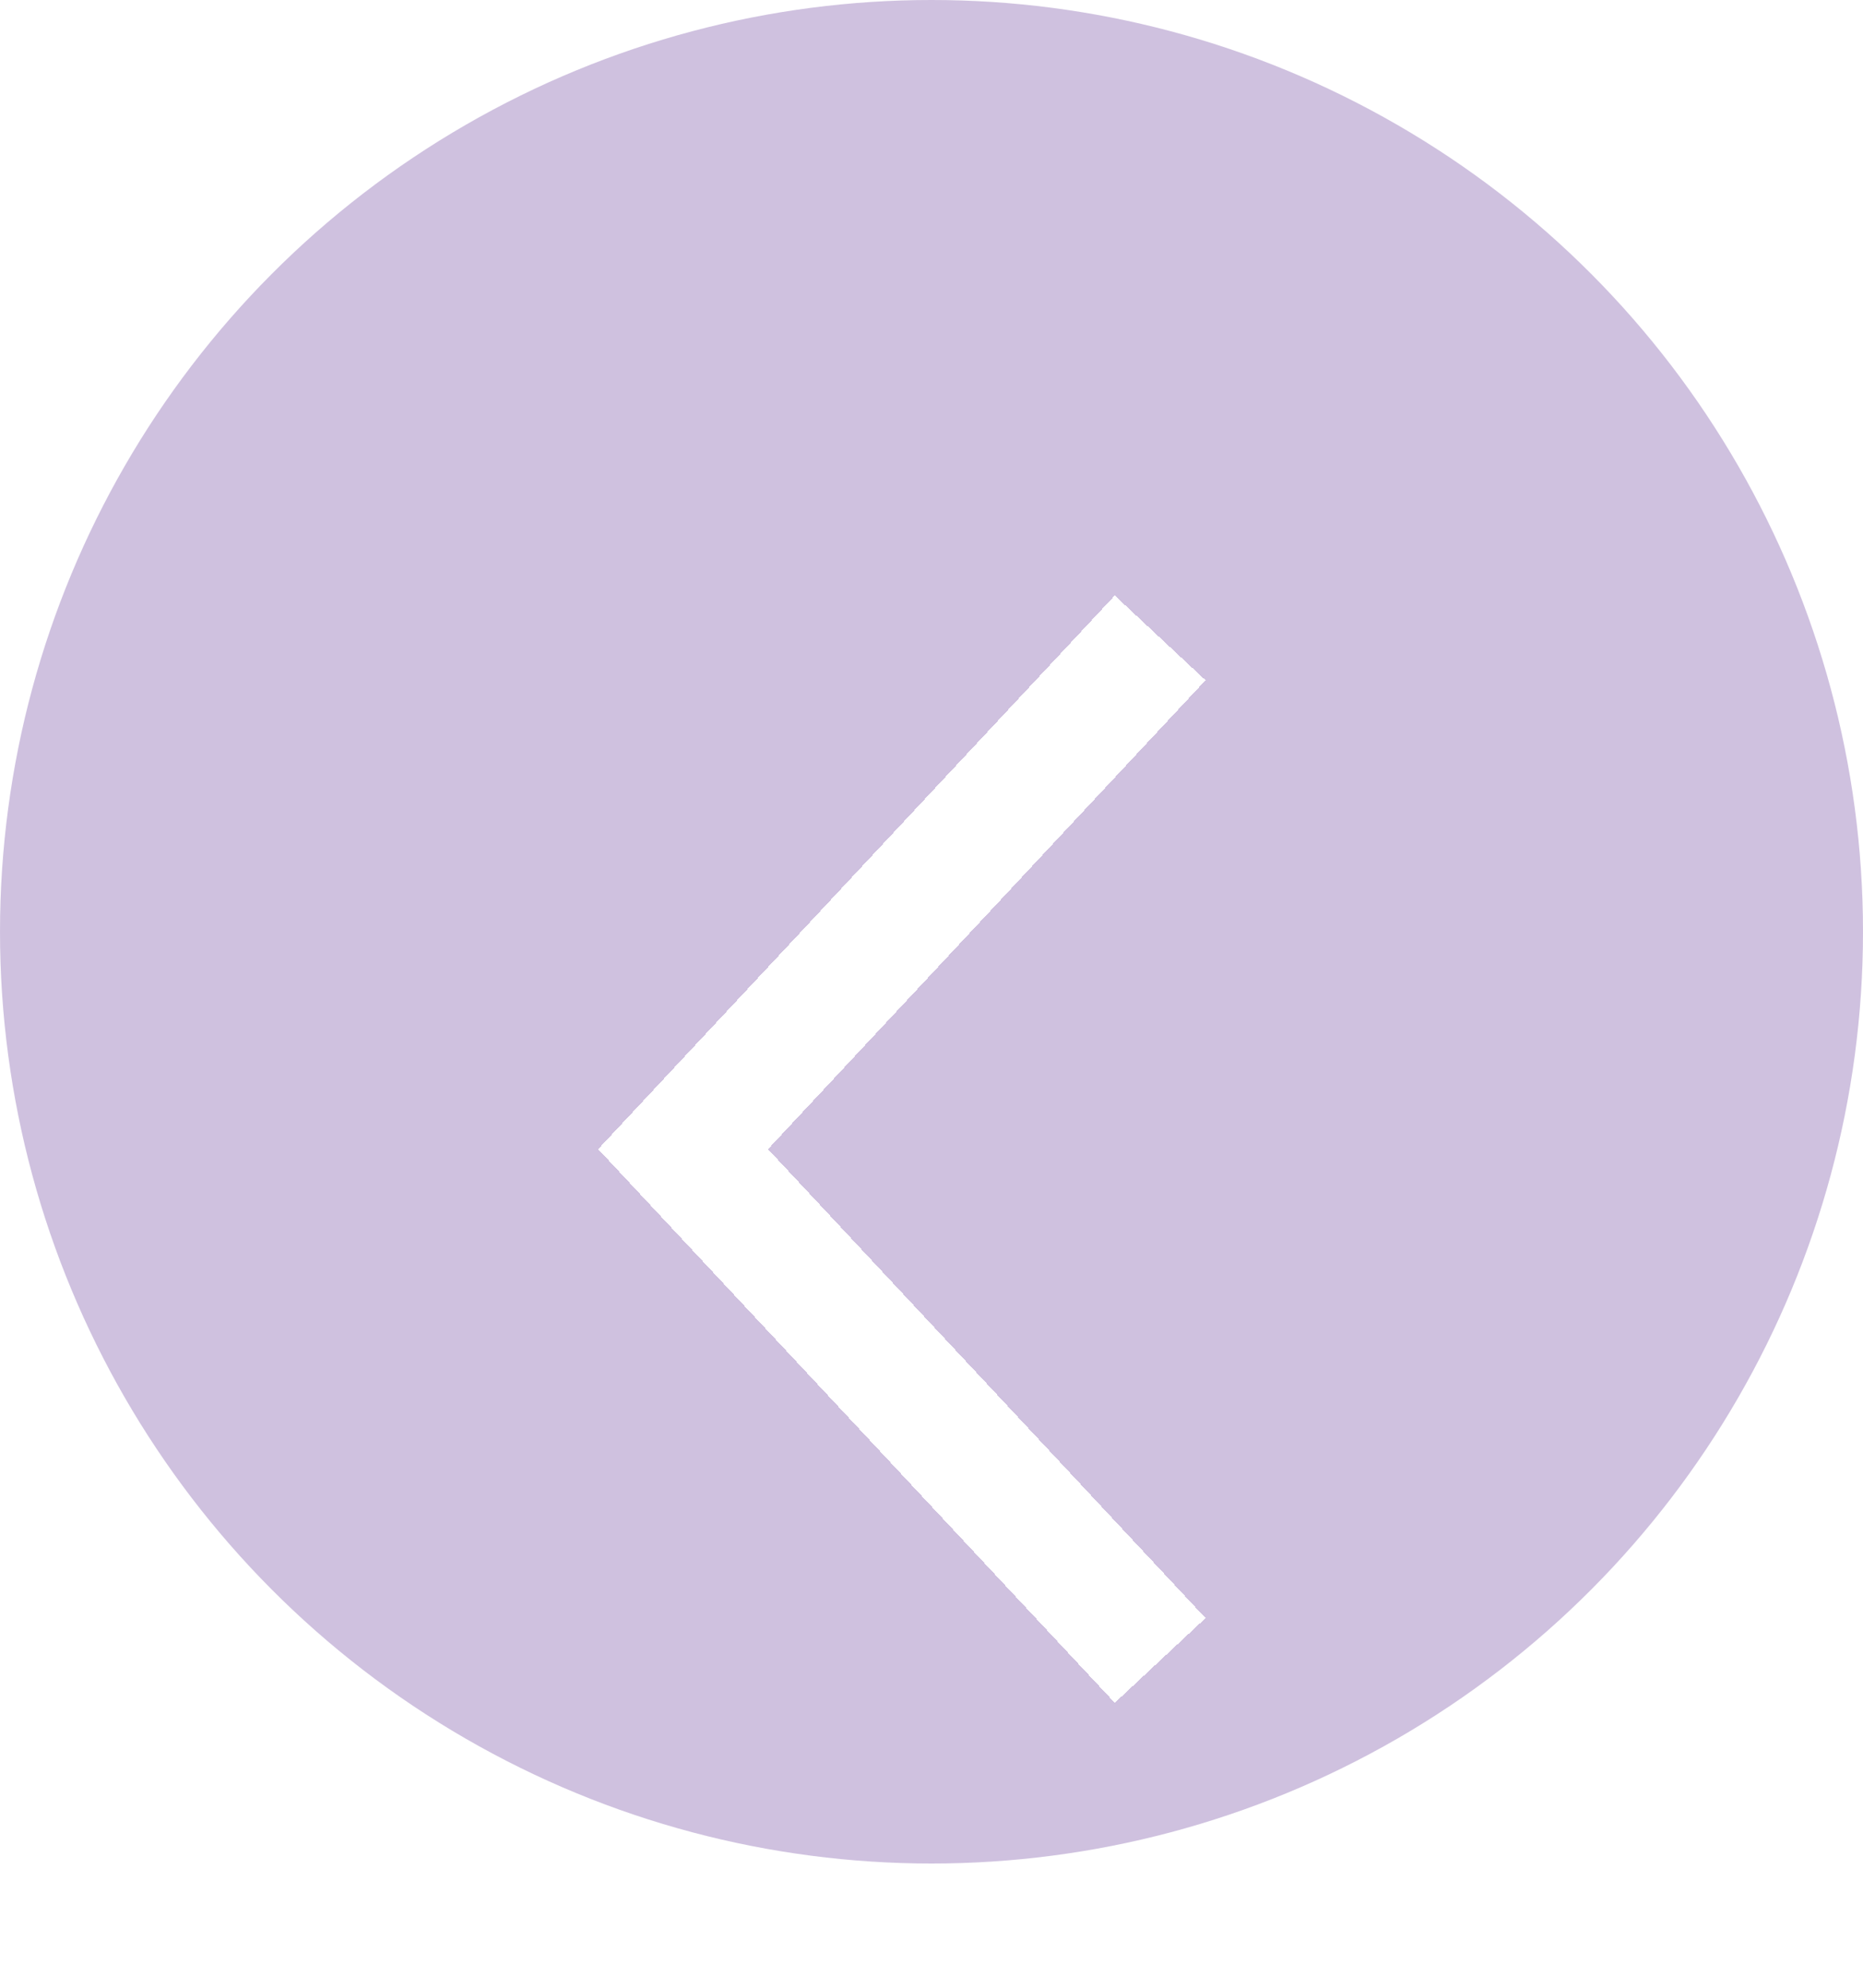 <svg width="30" height="32" viewBox="0 0 30 32" fill="none" xmlns="http://www.w3.org/2000/svg">
<circle cx="15" cy="15" r="15" fill="#A184C1" fill-opacity="0.5"/>
<g filter="url(#filter0_d_43_1317)">
<path d="M18 7L11 14.5L18 22" stroke="white" stroke-width="2" stroke-linecap="square" shape-rendering="crispEdges"/>
</g>
<defs>
<filter id="filter0_d_43_1317" x="5.632" y="5.586" width="17.781" height="25.828" filterUnits="userSpaceOnUse" color-interpolation-filters="sRGB">
<feFlood flood-opacity="0" result="BackgroundImageFix"/>
<feColorMatrix in="SourceAlpha" type="matrix" values="0 0 0 0 0 0 0 0 0 0 0 0 0 0 0 0 0 0 127 0" result="hardAlpha"/>
<feOffset dy="4"/>
<feGaussianBlur stdDeviation="2"/>
<feComposite in2="hardAlpha" operator="out"/>
<feColorMatrix type="matrix" values="0 0 0 0 0 0 0 0 0 0 0 0 0 0 0 0 0 0 0.25 0"/>
<feBlend mode="normal" in2="BackgroundImageFix" result="effect1_dropShadow_43_1317"/>
<feBlend mode="normal" in="SourceGraphic" in2="effect1_dropShadow_43_1317" result="shape"/>
</filter>
</defs>
</svg>
